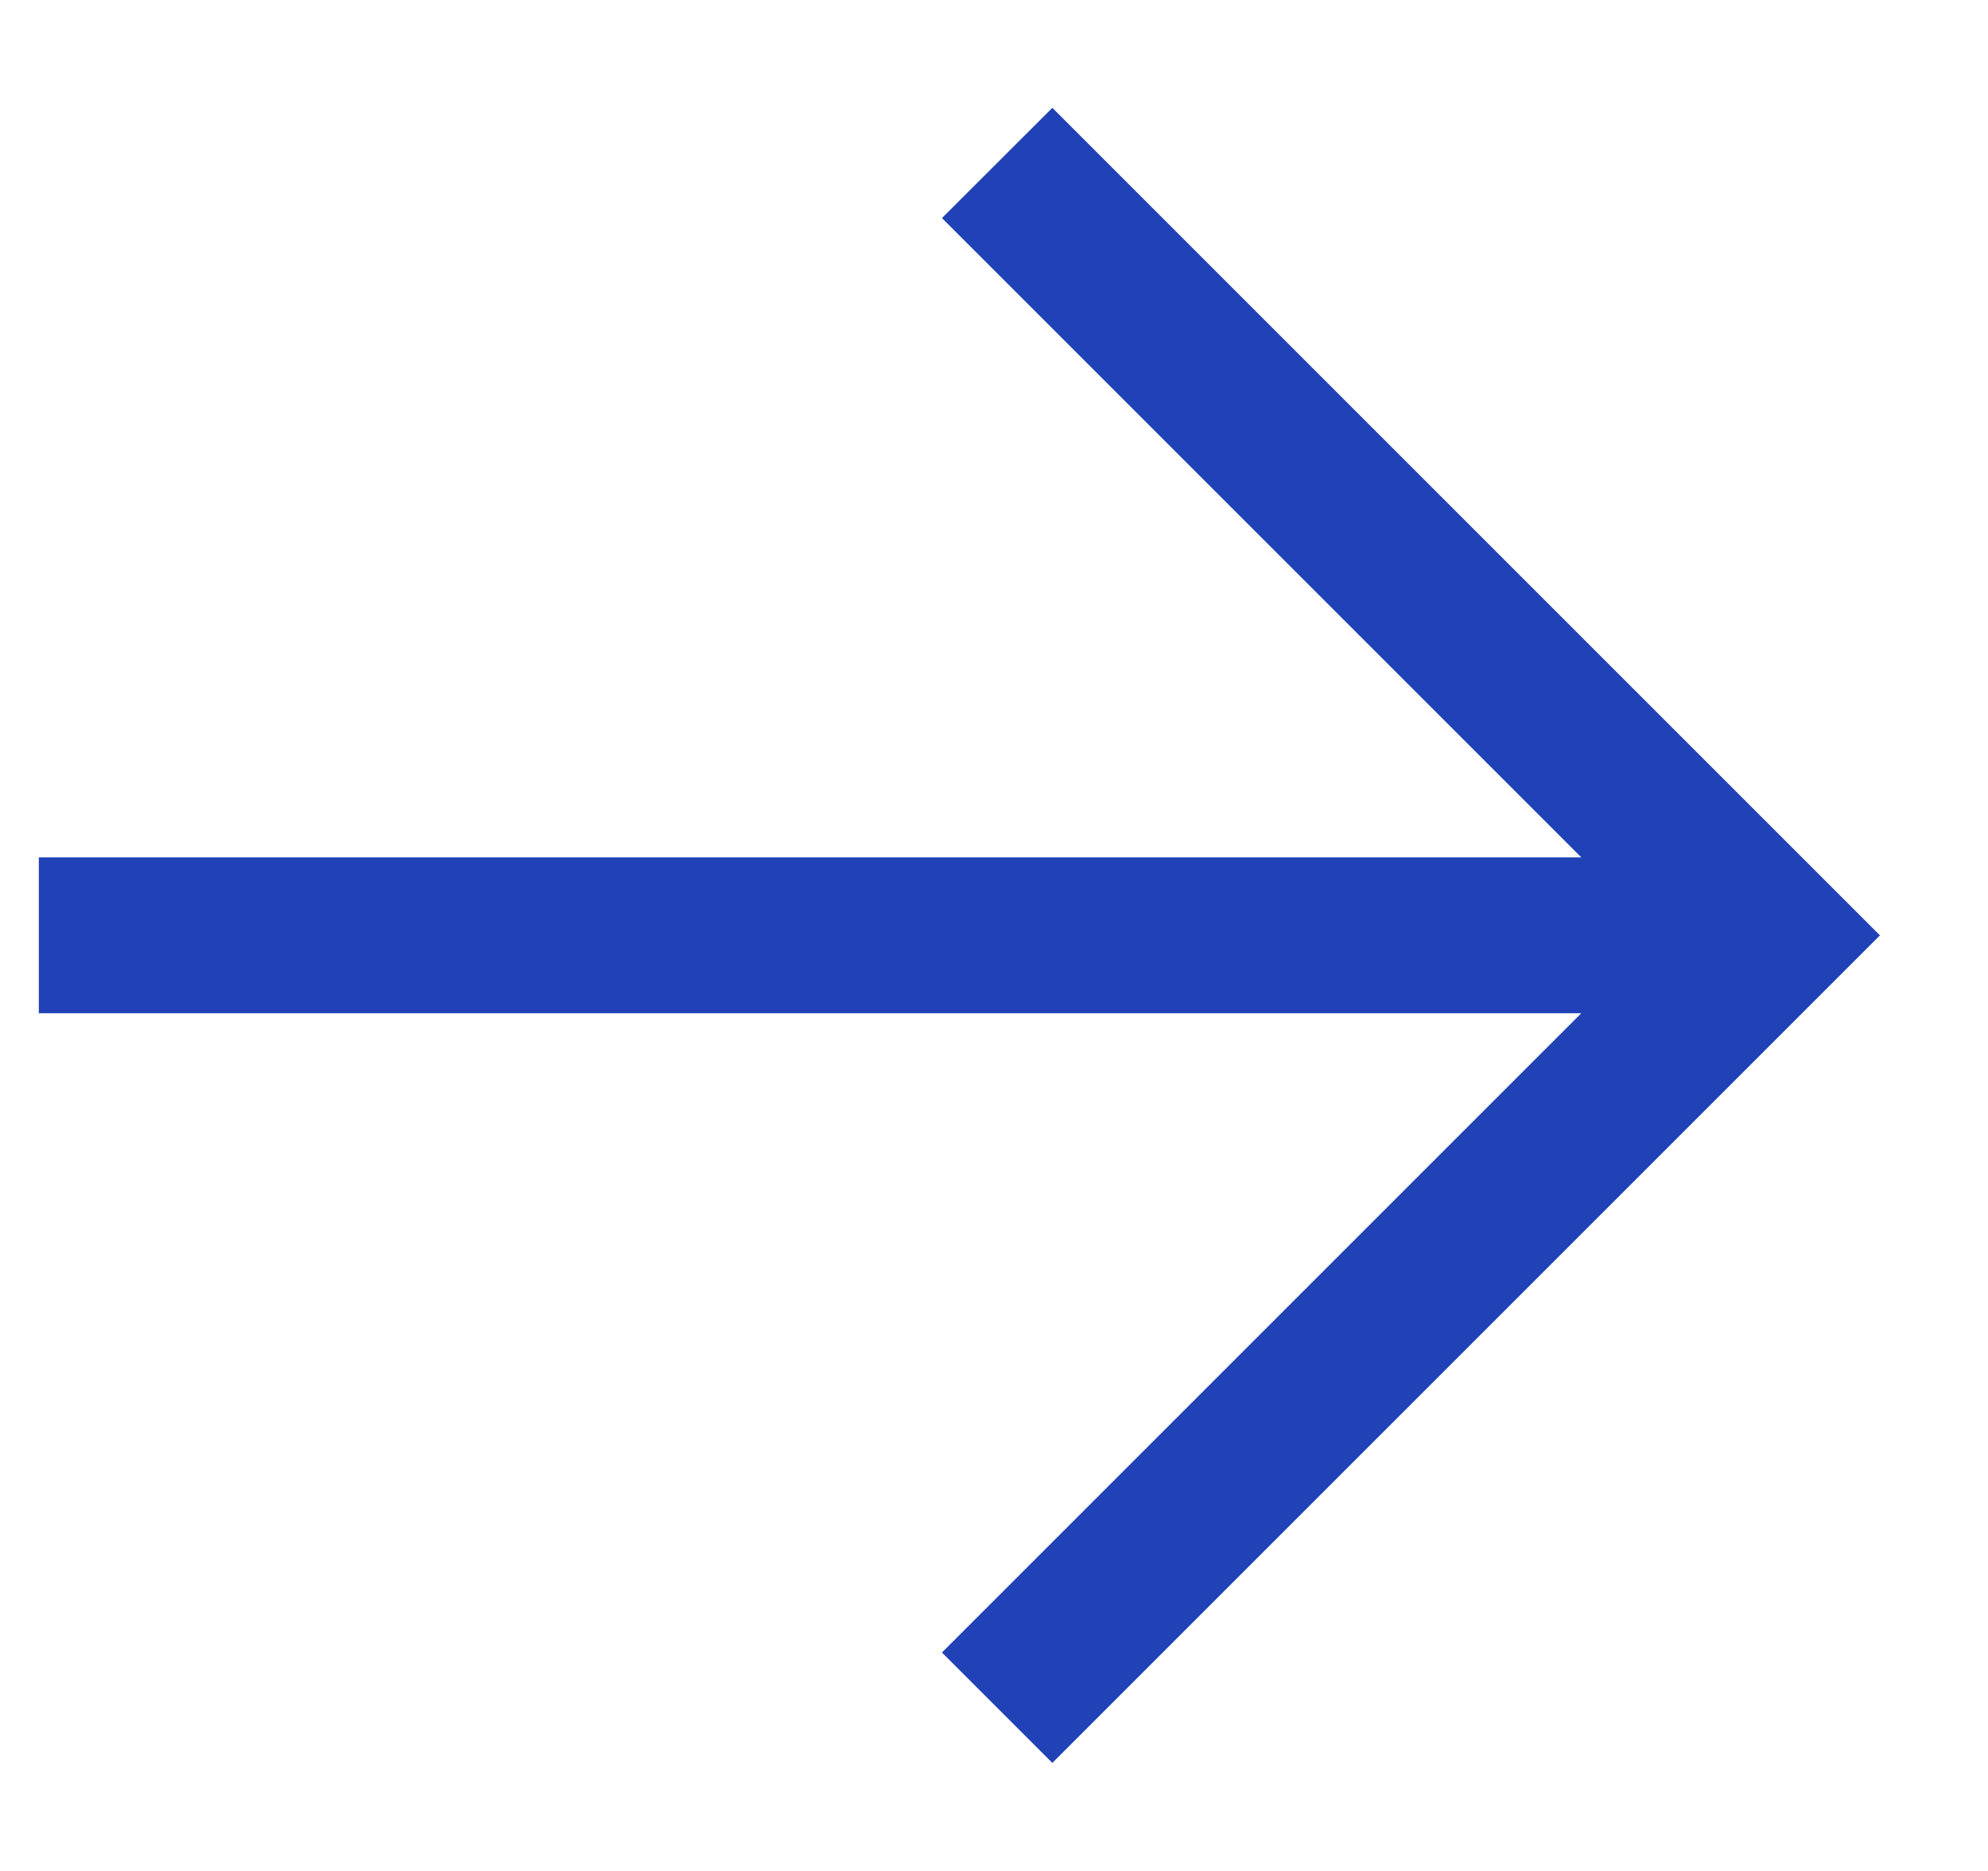 <svg width="17" height="16" viewBox="0 0 17 16" fill="none" xmlns="http://www.w3.org/2000/svg">
<path d="M16.076 7.999L8.999 0.922L8.055 1.865L13.522 7.332L0.332 7.332L0.332 8.665L13.522 8.665L8.055 14.132L8.999 15.076L16.076 7.999Z" fill="#2042B6"/>
</svg>
